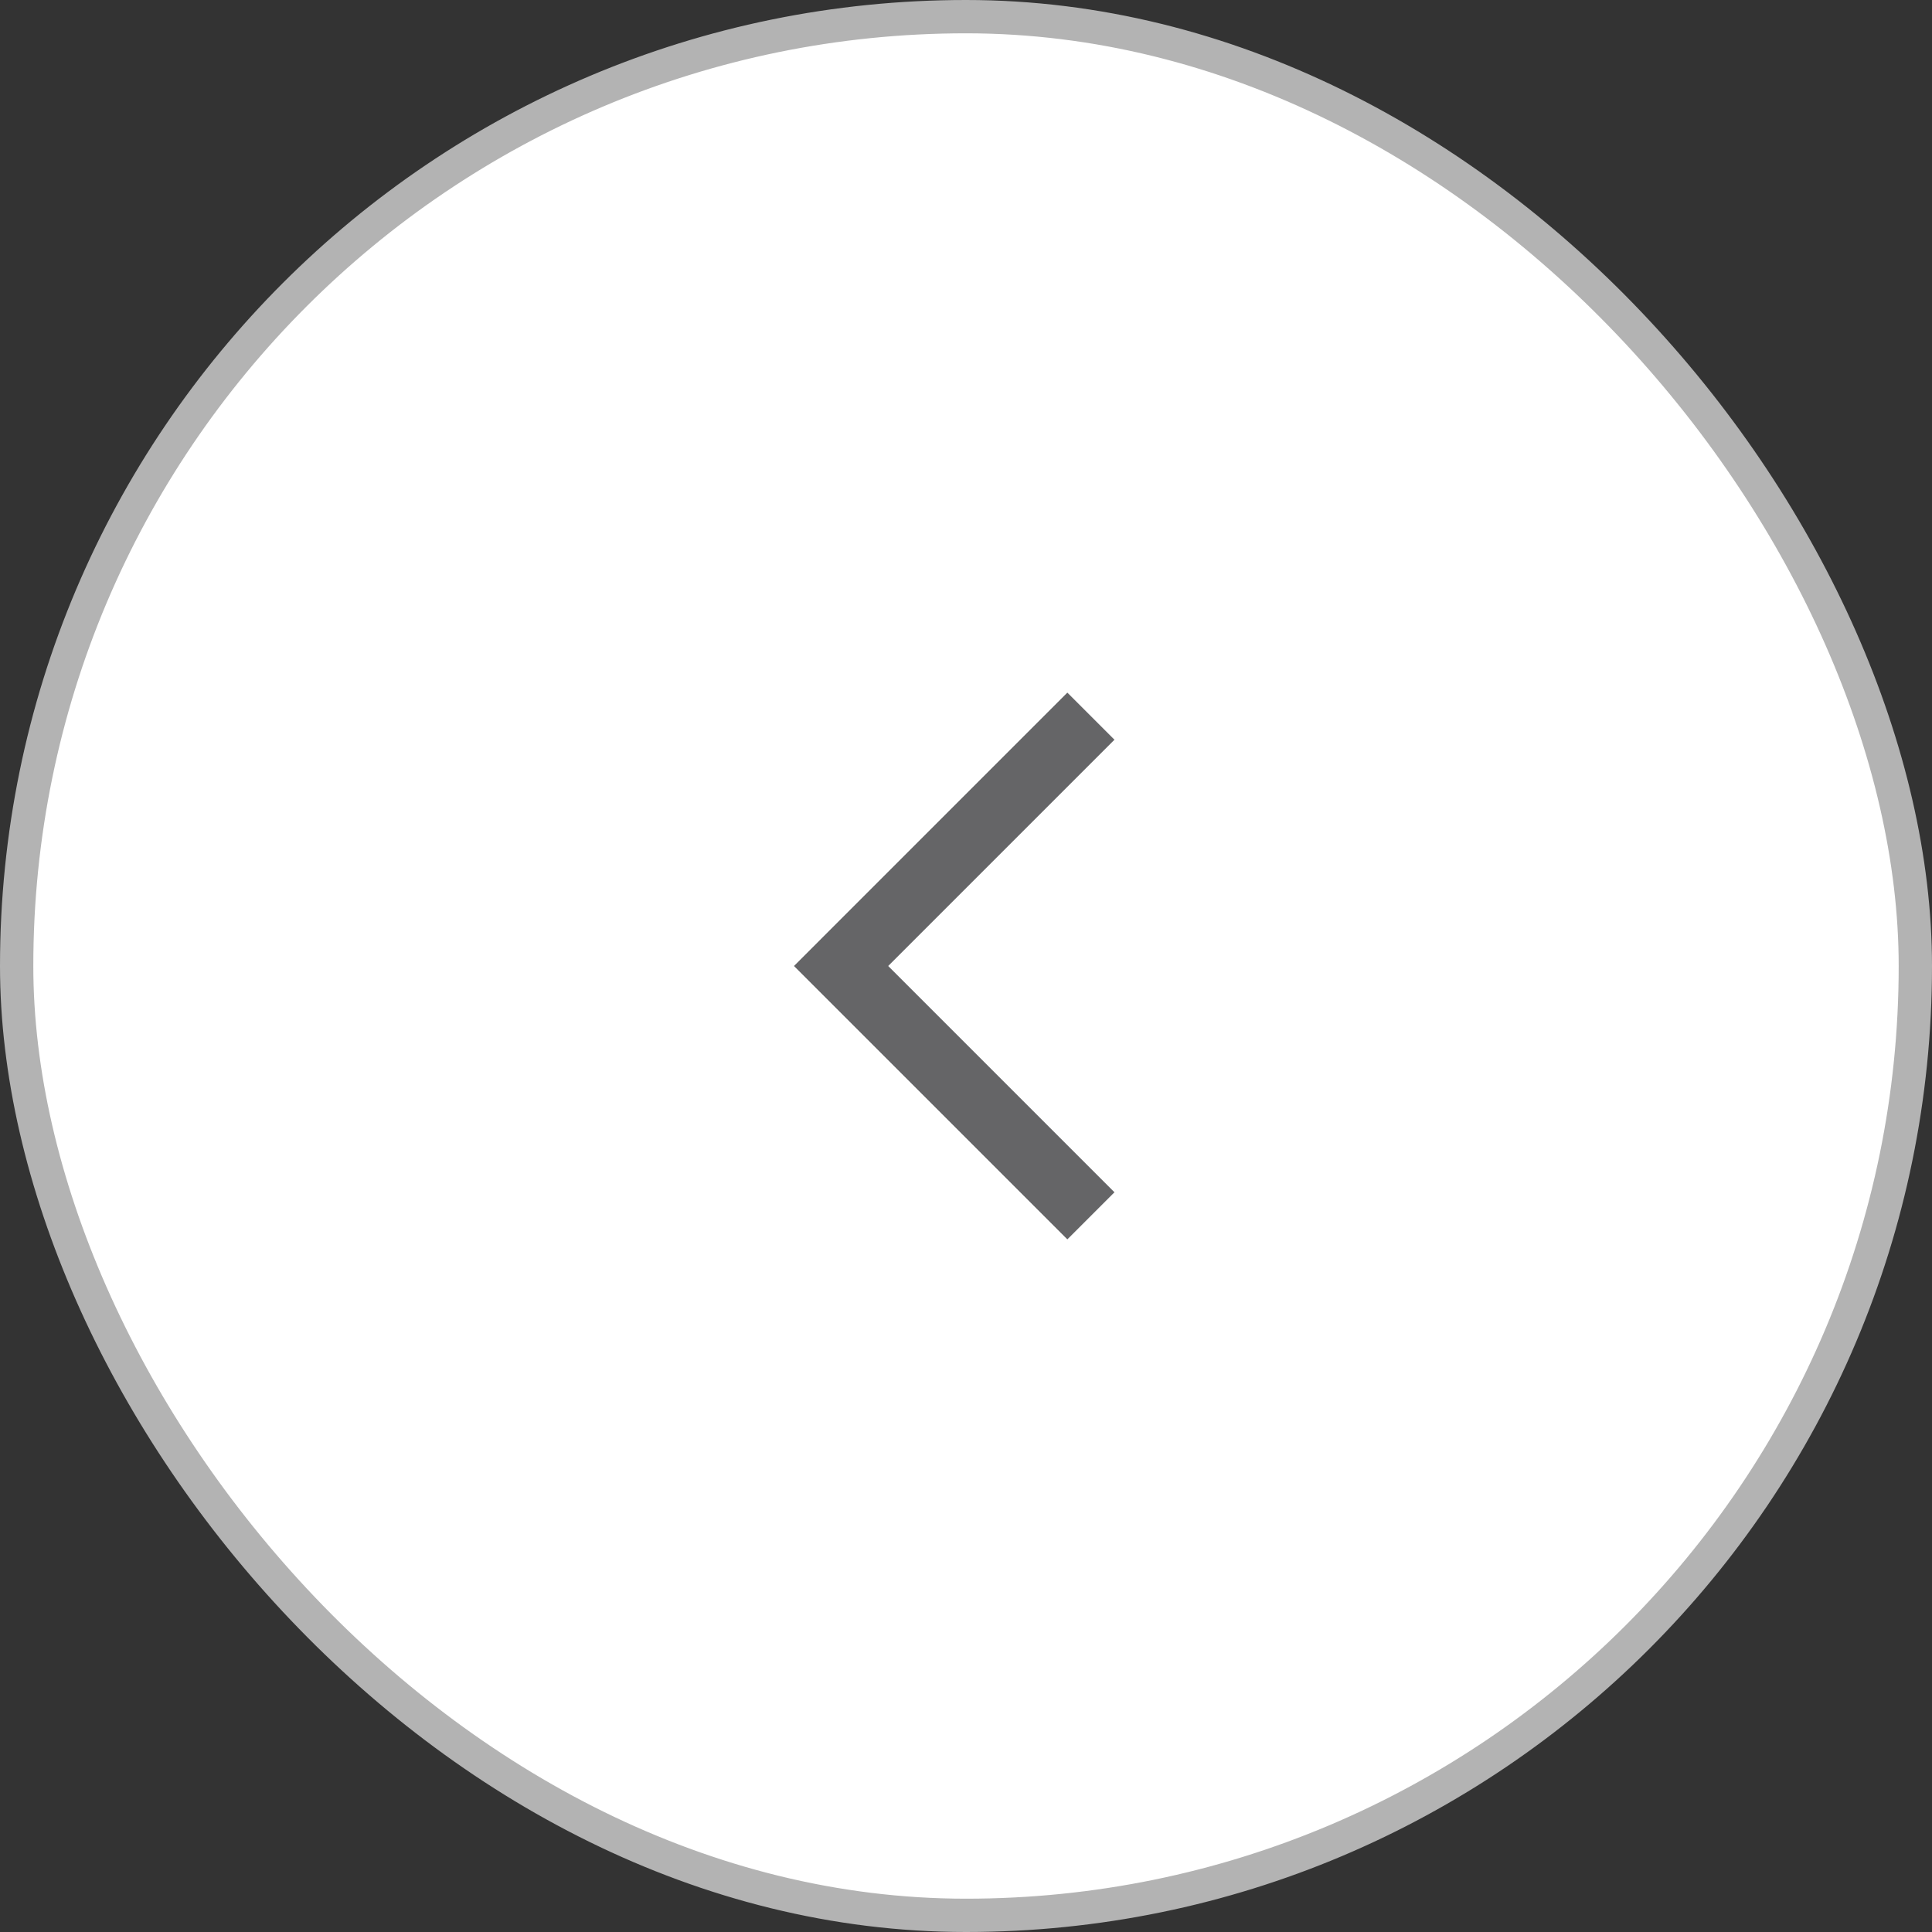 <svg width="58" height="58" viewBox="0 0 58 58" fill="none" xmlns="http://www.w3.org/2000/svg">
<rect x="0" y="0" width="58" height="58" fill="#333333" stroke="none"/>
<rect x="0.5" y="0.5" width="57" height="57" rx="28.5" fill="white"/>
<rect x="0.5" y="0.5" width="57" height="57" rx="28.5" stroke="#B3B3B3"/>
<path d="M32.75 21.5L25.25 29L32.75 36.5" stroke="#656567" stroke-width="2"/>
</svg>

